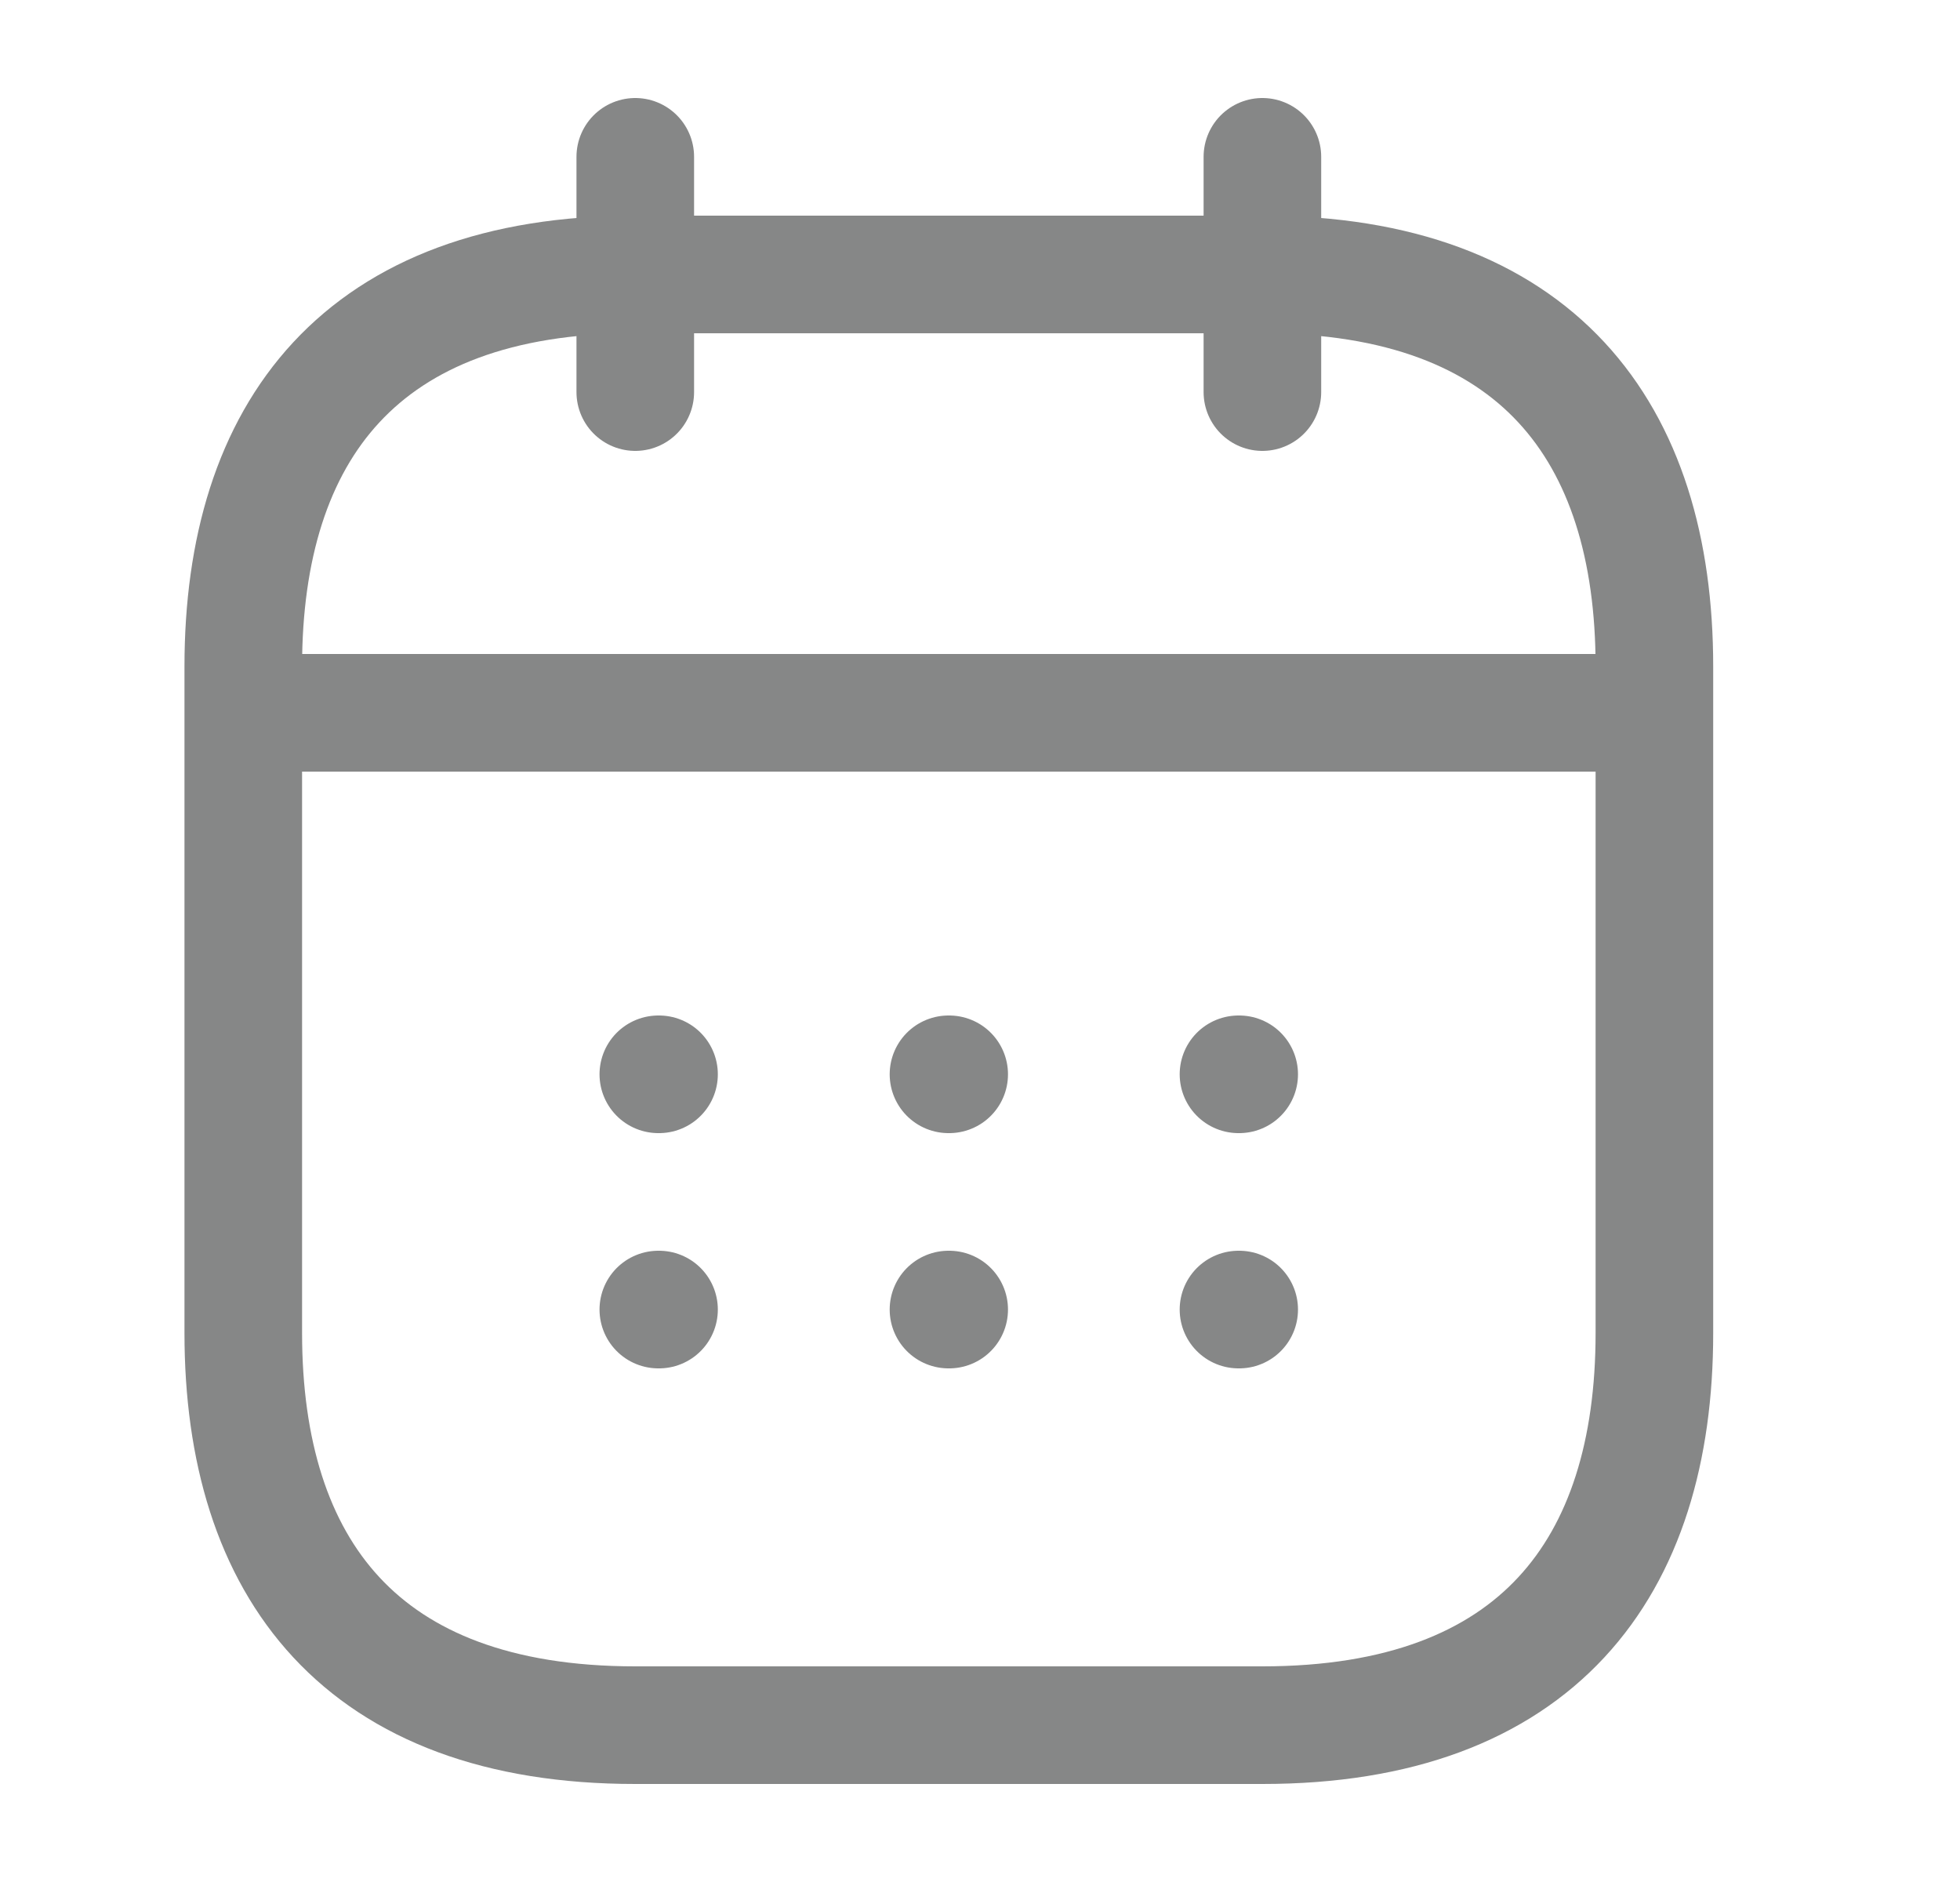 <svg width="25" height="24" viewBox="0 0 25 24" fill="none" xmlns="http://www.w3.org/2000/svg">
<path d="M8.103 2V5" stroke="#868787" stroke-width="1.5" stroke-miterlimit="10" stroke-linecap="round" stroke-linejoin="round"/>
<path d="M16.102 2V5" stroke="#868787" stroke-width="1.5" stroke-miterlimit="10" stroke-linecap="round" stroke-linejoin="round"/>
<path d="M3.603 9.09H20.602" stroke="#868787" stroke-width="1.5" stroke-miterlimit="10" stroke-linecap="round" stroke-linejoin="round"/>
<path d="M21.102 8.5V17C21.102 20 19.602 22 16.102 22H8.103C4.603 22 3.103 20 3.103 17V8.5C3.103 5.5 4.603 3.5 8.103 3.5H16.102C19.602 3.5 21.102 5.5 21.102 8.5Z" stroke="#868787" stroke-width="1.5" stroke-miterlimit="10" stroke-linecap="round" stroke-linejoin="round"/>
<path d="M15.797 13.7H15.806" stroke="#868787" stroke-width="1.5" stroke-linecap="round" stroke-linejoin="round"/>
<path d="M15.797 16.7H15.806" stroke="#868787" stroke-width="1.5" stroke-linecap="round" stroke-linejoin="round"/>
<path d="M12.098 13.7H12.107" stroke="#868787" stroke-width="1.5" stroke-linecap="round" stroke-linejoin="round"/>
<path d="M12.098 16.7H12.107" stroke="#868787" stroke-width="1.5" stroke-linecap="round" stroke-linejoin="round"/>
<path d="M8.397 13.7H8.406" stroke="#868787" stroke-width="1.5" stroke-linecap="round" stroke-linejoin="round"/>
<path d="M8.397 16.7H8.406" stroke="#868787" stroke-width="1.5" stroke-linecap="round" stroke-linejoin="round"/>
</svg>
